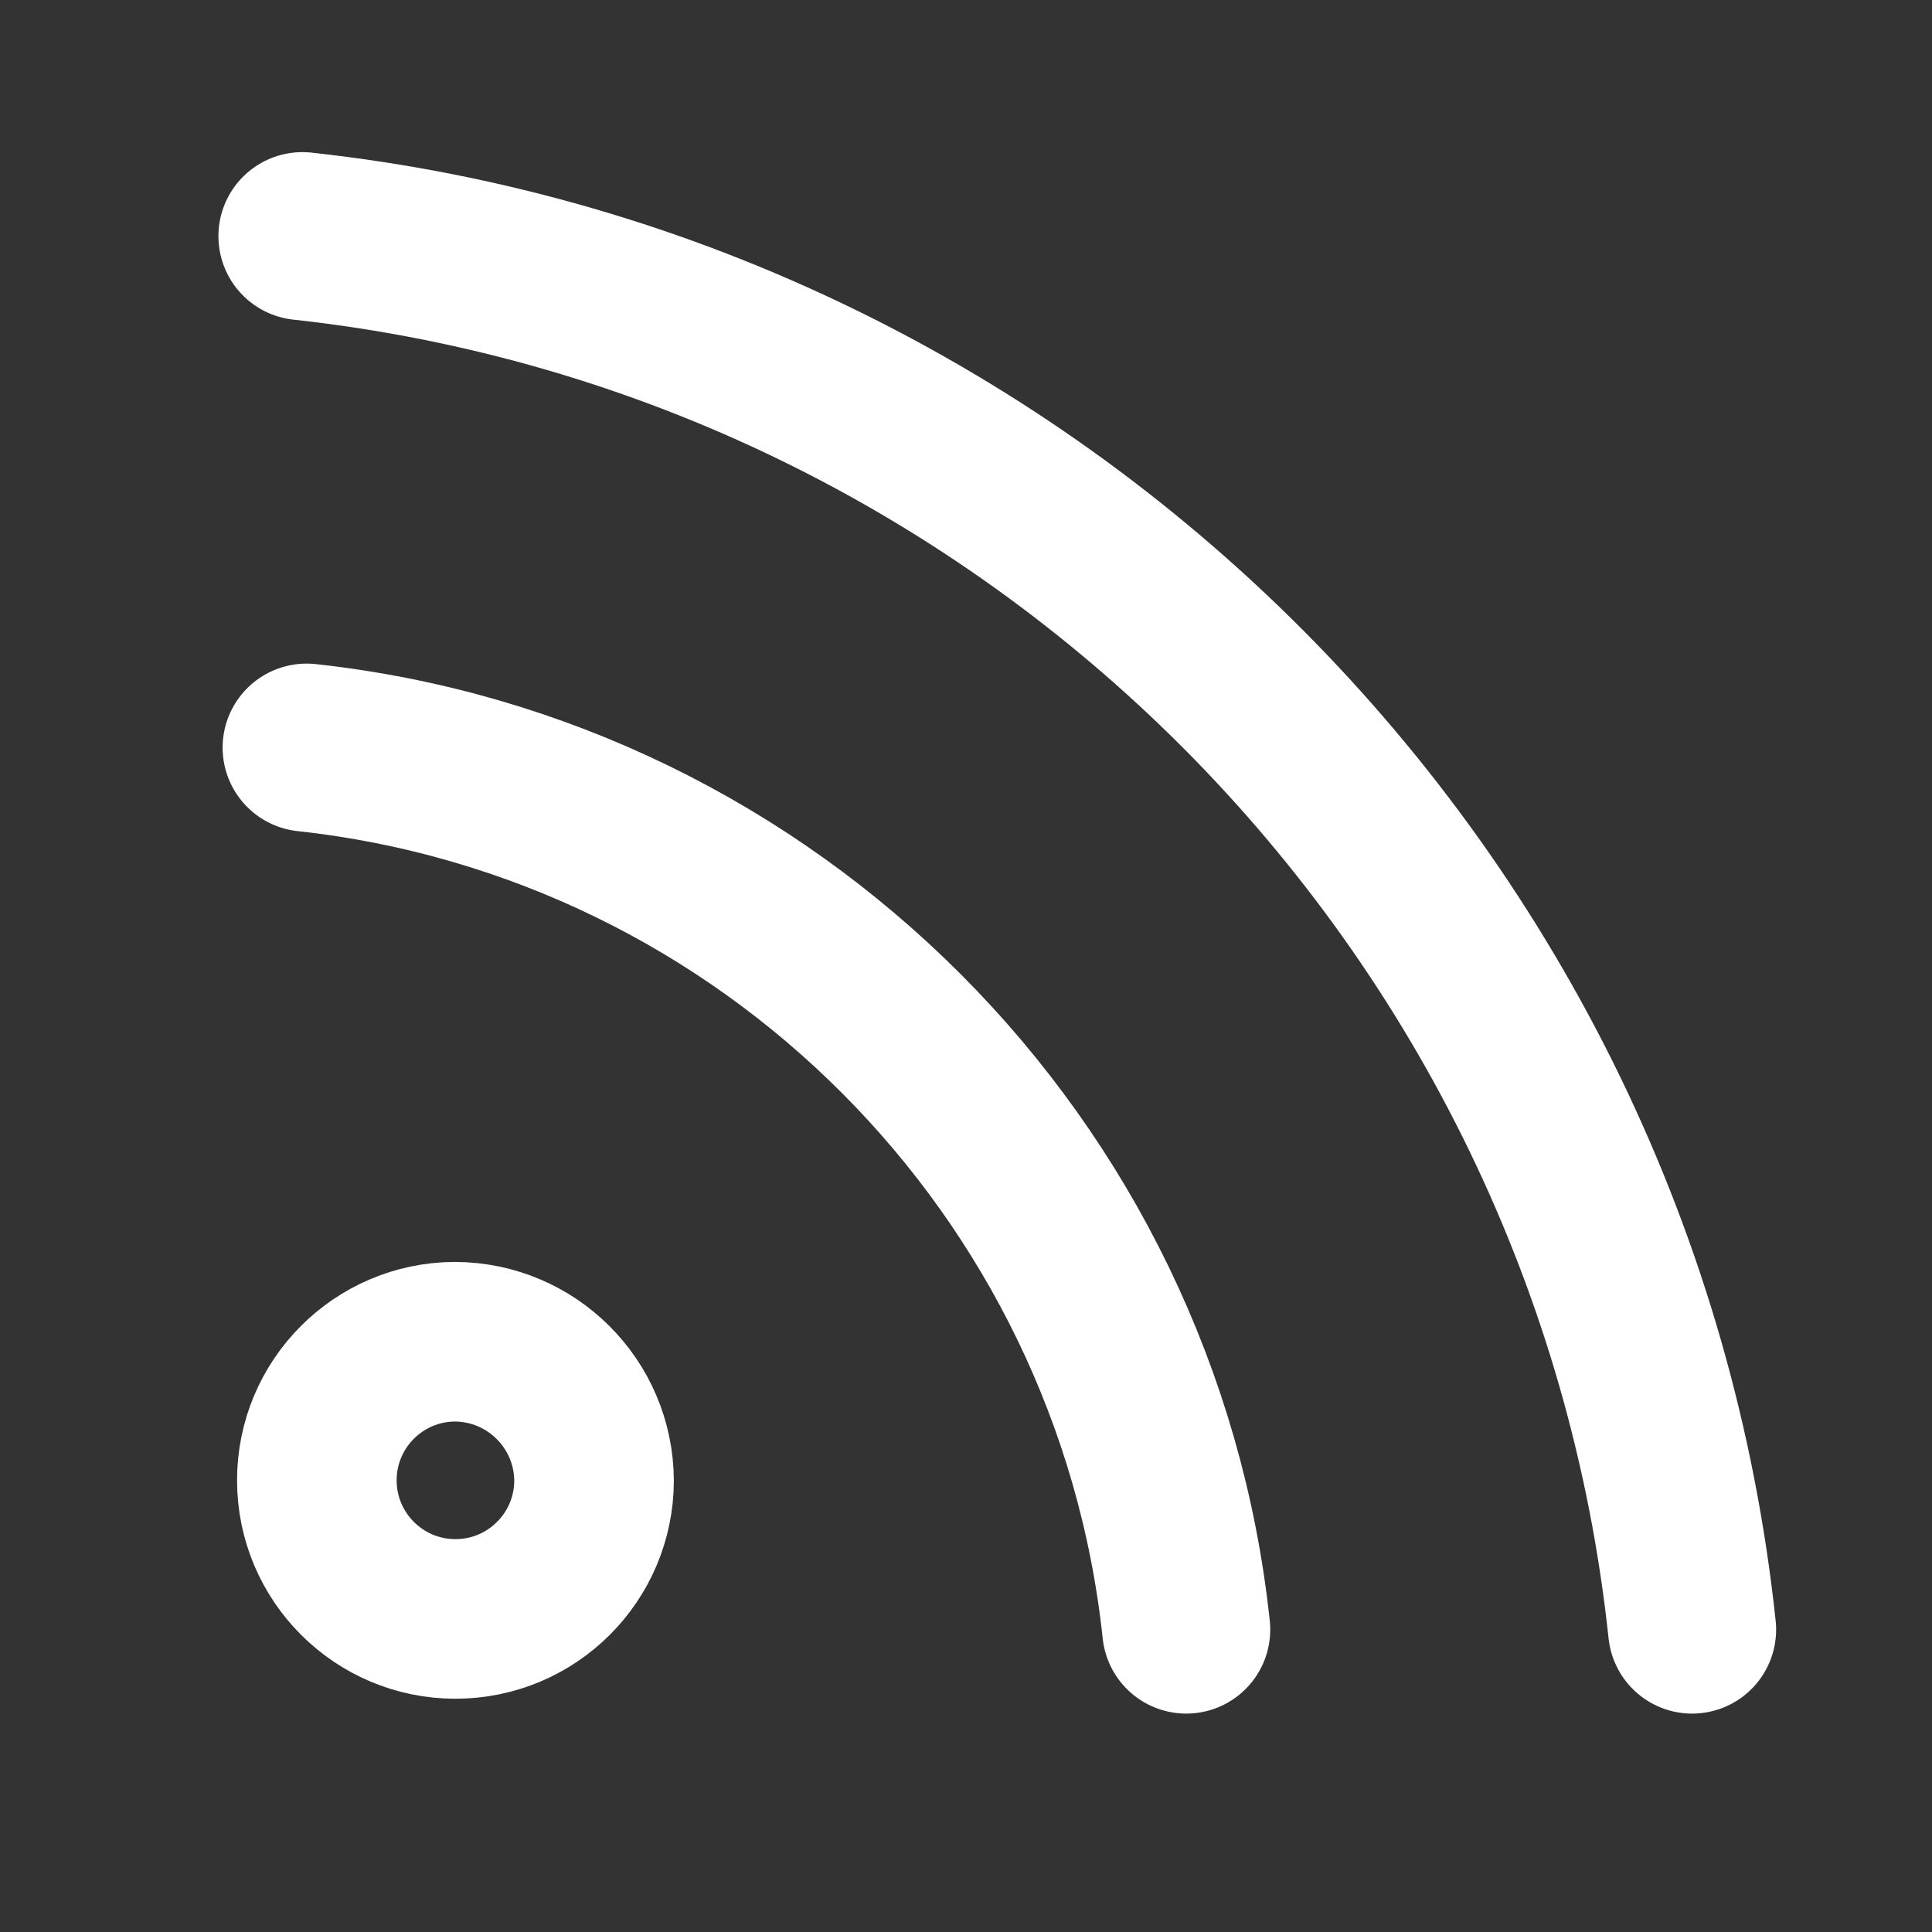 <?xml version="1.0" encoding="UTF-8"?>
<svg width="460px" height="460px" viewBox="0 0 460 460" version="1.1" xmlns="http://www.w3.org/2000/svg" xmlns:xlink="http://www.w3.org/1999/xlink">
    <rect x="0" y="0" width="460" height="460" fill="#333333" stroke="none"/>
    <title>Slice</title>
    <g id="Page-1" stroke="none" stroke-width="1" fill="none" fill-rule="evenodd">
        <g id="logo-rss" transform="translate(56.44, 56.222)" stroke="#FFFFFF">
            <path d="M51.836,263.238 C60.971,263.261 69.241,266.968 75.238,272.953 C81.236,278.938 84.959,287.202 85,296.339 C84.973,305.422 81.276,313.64 75.317,319.59 C69.347,325.551 61.105,329.237 52.004,329.238 C42.902,329.239 34.66,325.555 28.689,319.595 C22.717,313.636 19.017,305.401 19,296.299 C18.983,287.198 22.652,278.949 28.601,272.967 C34.54,266.995 42.751,263.283 51.836,263.238 Z" id="Path" stroke-width="38" fill-rule="nonzero"></path>
            <path d="M15.564,0 C189.696,18.989 327.917,157.508 346.446,331.777" id="Path" stroke-width="40" stroke-linecap="round"></path>
            <path d="M16.564,121.777 C126.781,133.796 214.269,221.473 225.997,331.777" id="Path" stroke-width="40" stroke-linecap="round"></path>
        </g>
    </g>
</svg>